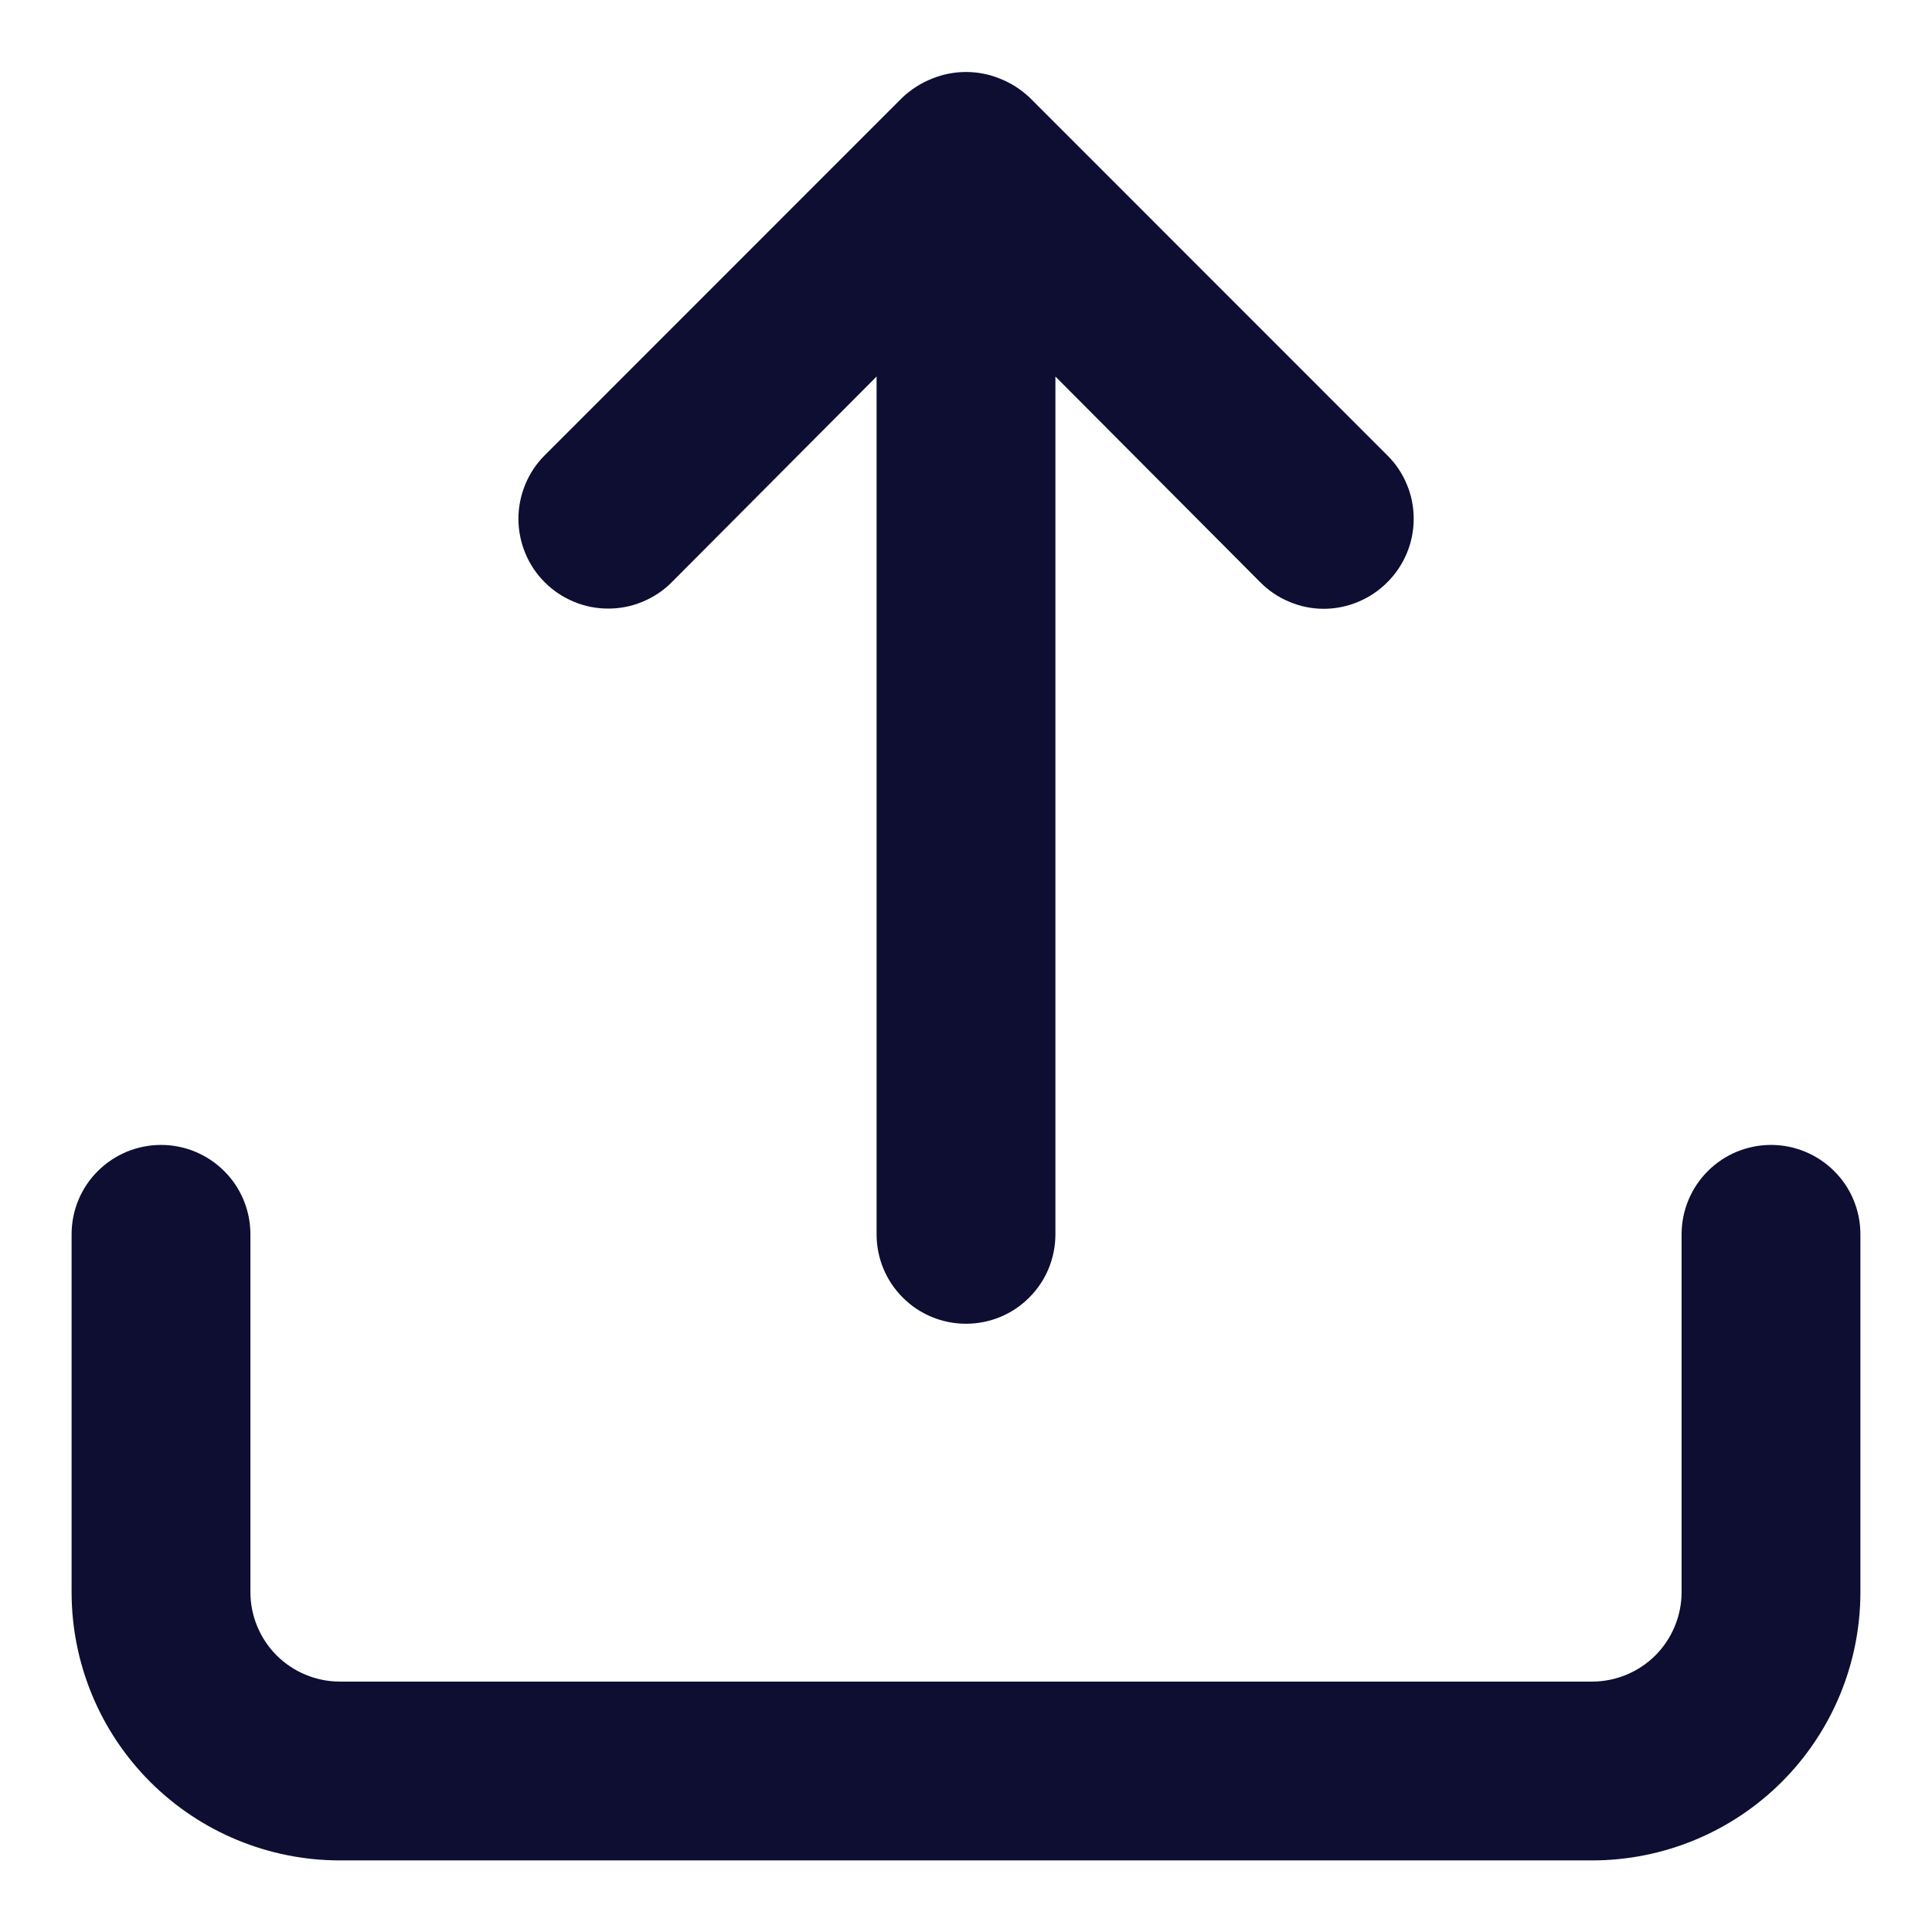 <svg width="18" height="18" viewBox="0 0 18 18" fill="none" xmlns="http://www.w3.org/2000/svg">
<path d="M6.258 5.425L8.167 3.508V11.5C8.167 11.721 8.254 11.933 8.411 12.089C8.567 12.246 8.779 12.333 9 12.333C9.221 12.333 9.433 12.246 9.589 12.089C9.746 11.933 9.833 11.721 9.833 11.5V3.508L11.742 5.425C11.819 5.503 11.911 5.565 12.013 5.607C12.114 5.65 12.223 5.672 12.333 5.672C12.443 5.672 12.552 5.65 12.654 5.607C12.755 5.565 12.848 5.503 12.925 5.425C13.003 5.348 13.065 5.255 13.107 5.154C13.15 5.052 13.171 4.943 13.171 4.833C13.171 4.723 13.15 4.614 13.107 4.513C13.065 4.411 13.003 4.319 12.925 4.242L9.592 0.908C9.512 0.833 9.419 0.773 9.317 0.733C9.114 0.65 8.886 0.65 8.683 0.733C8.581 0.773 8.488 0.833 8.408 0.908L5.075 4.242C4.997 4.319 4.936 4.412 4.894 4.513C4.852 4.615 4.83 4.724 4.83 4.833C4.83 4.943 4.852 5.052 4.894 5.154C4.936 5.255 4.997 5.347 5.075 5.425C5.153 5.503 5.245 5.564 5.346 5.606C5.448 5.649 5.557 5.67 5.667 5.67C5.777 5.67 5.885 5.649 5.987 5.606C6.088 5.564 6.181 5.503 6.258 5.425ZM16.5 10.667C16.279 10.667 16.067 10.755 15.911 10.911C15.755 11.067 15.667 11.279 15.667 11.5V14.833C15.667 15.054 15.579 15.266 15.423 15.423C15.266 15.579 15.054 15.667 14.833 15.667H3.167C2.946 15.667 2.734 15.579 2.577 15.423C2.421 15.266 2.333 15.054 2.333 14.833V11.5C2.333 11.279 2.246 11.067 2.089 10.911C1.933 10.755 1.721 10.667 1.5 10.667C1.279 10.667 1.067 10.755 0.911 10.911C0.754 11.067 0.667 11.279 0.667 11.5V14.833C0.667 15.496 0.93 16.132 1.399 16.601C1.868 17.07 2.504 17.333 3.167 17.333H14.833C15.496 17.333 16.132 17.07 16.601 16.601C17.07 16.132 17.333 15.496 17.333 14.833V11.5C17.333 11.279 17.246 11.067 17.089 10.911C16.933 10.755 16.721 10.667 16.5 10.667Z" fill="#0E0D32"/>
</svg>
